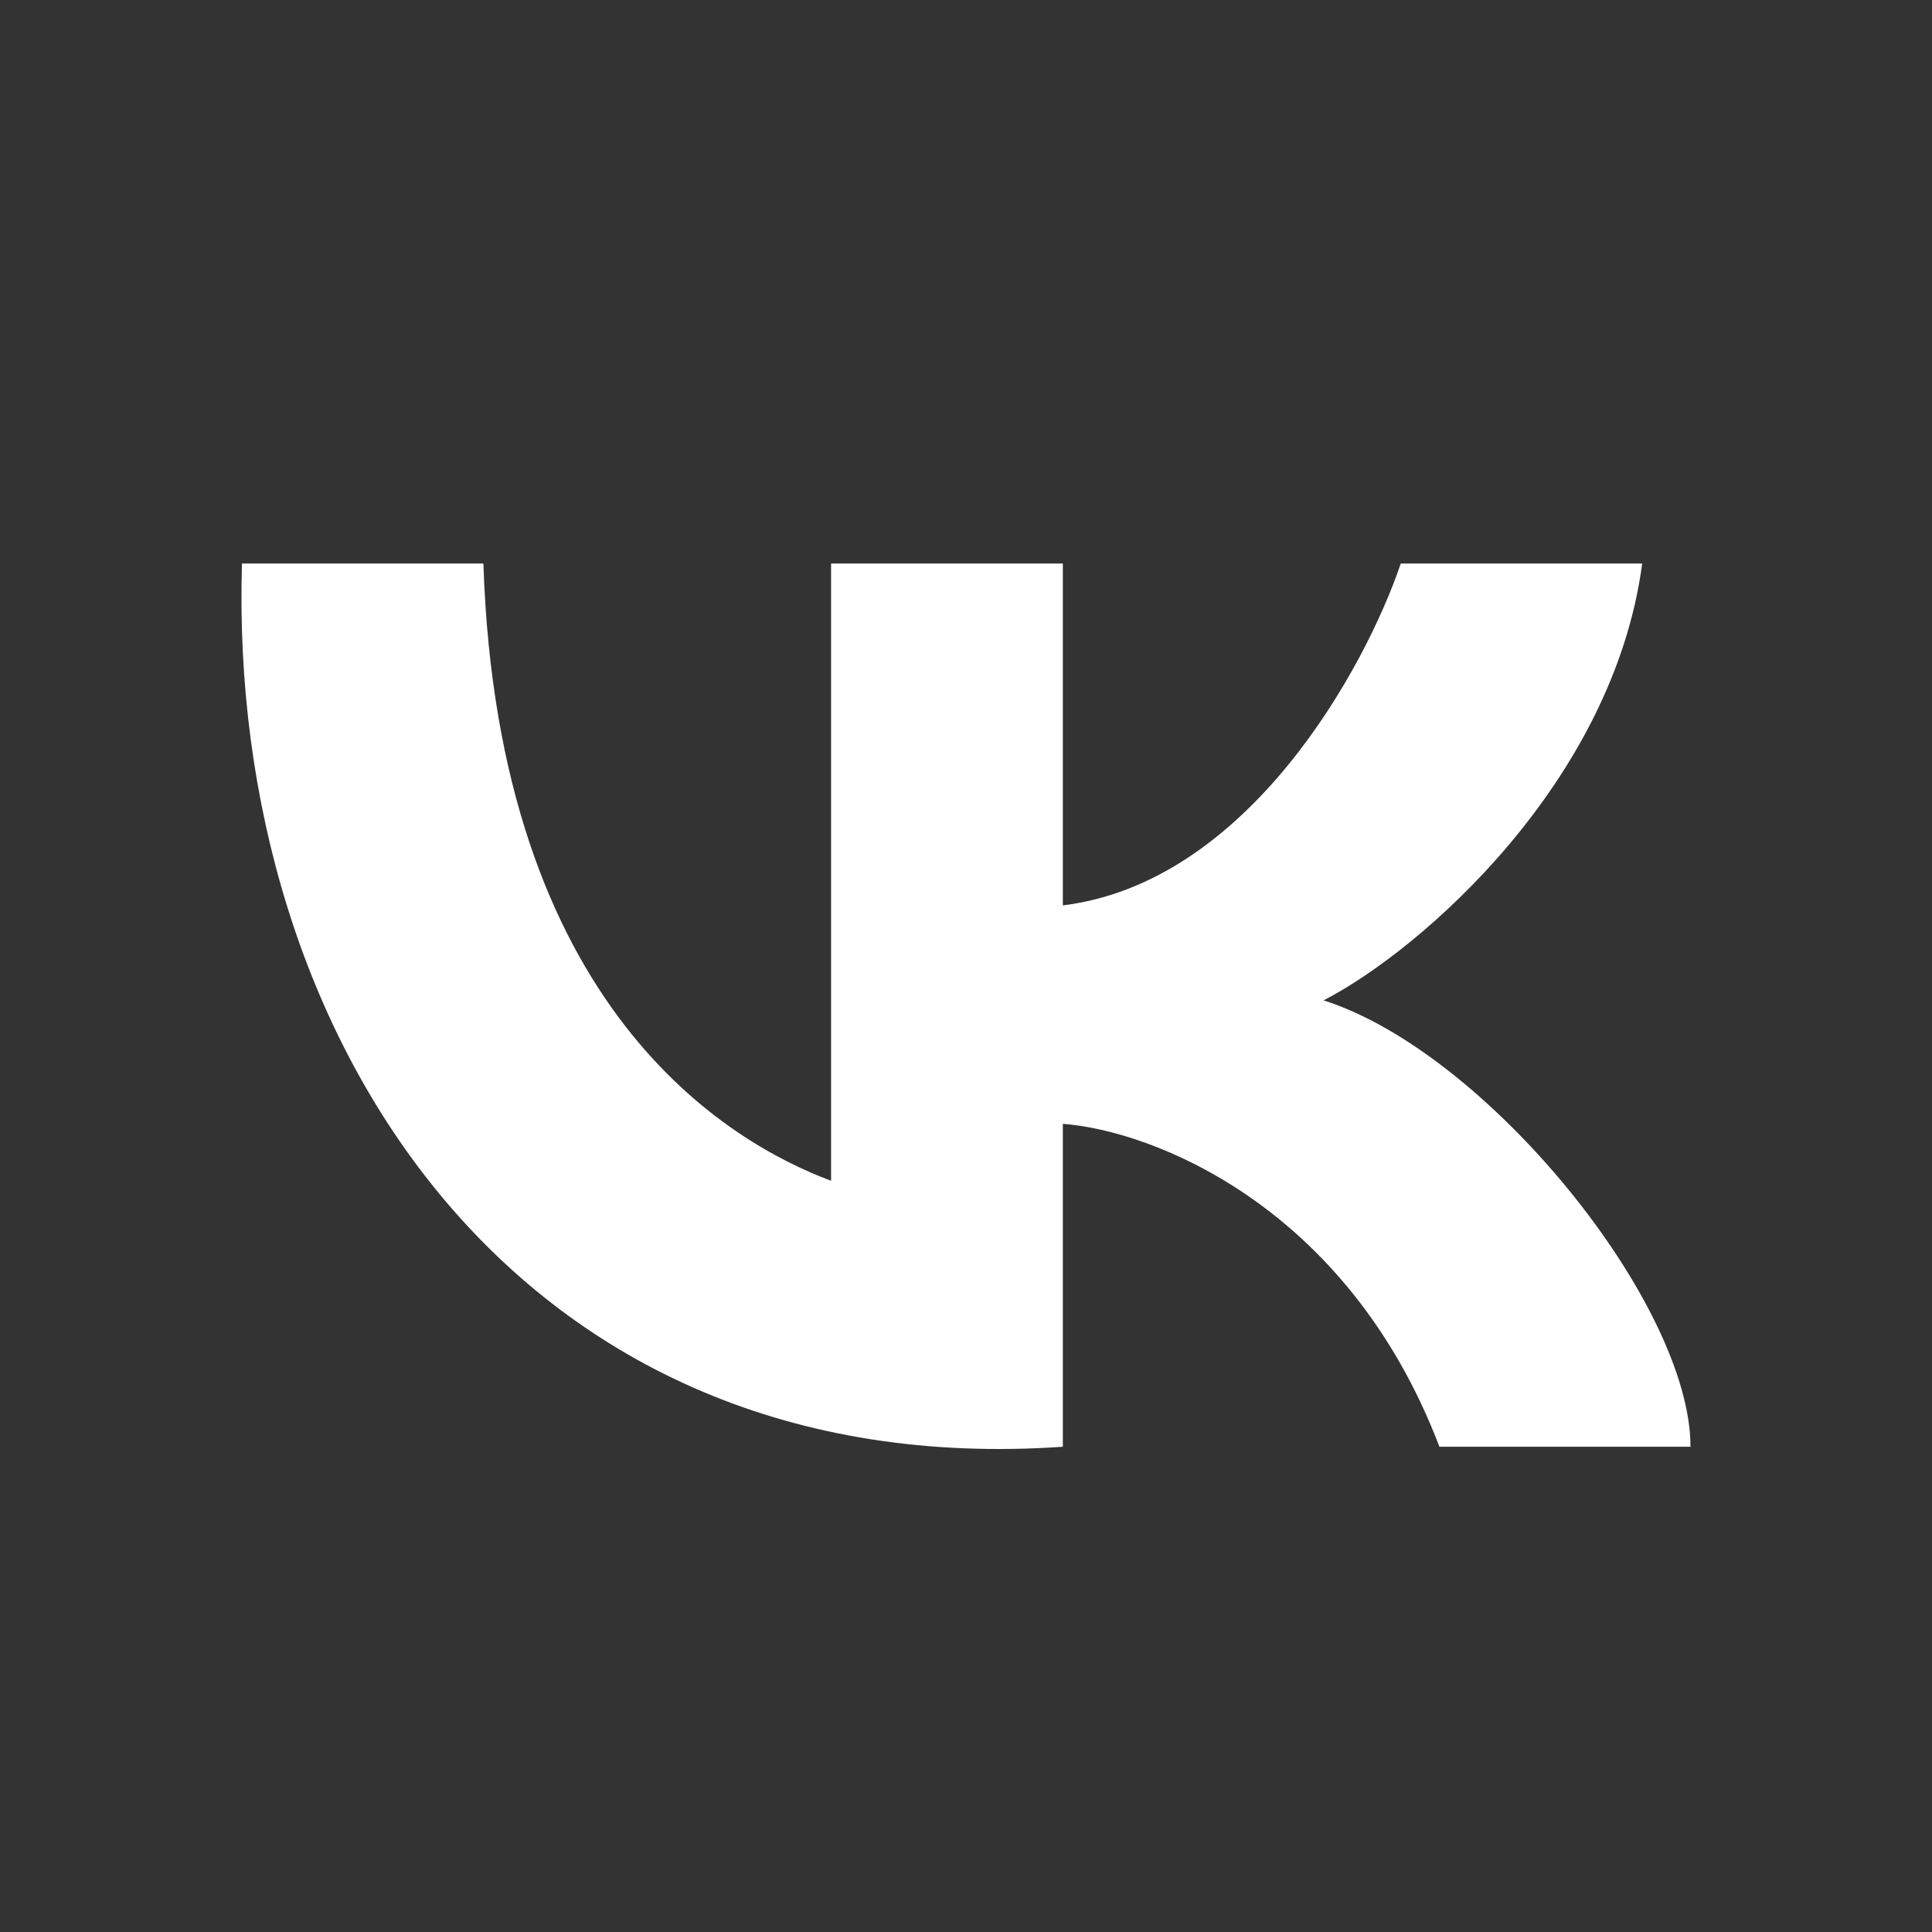 <svg width="24" height="24" viewBox="0 0 24 24" fill="none" xmlns="http://www.w3.org/2000/svg">
<rect x="0" y="0" width="24" height="24" fill="#333333" stroke="none"/>
<g id="&#208;&#184;&#208;&#186;&#208;&#190;&#208;&#189;&#208;&#186;&#208;&#176;">
<path id="Vector 2" d="M10.324 14.668V7H13.203V11.247C15.506 10.964 16.961 8.298 17.401 7H20.4C20.04 9.713 17.661 11.798 16.442 12.427C18.481 13.076 21 16.202 21 17.972H17.881C16.73 14.952 14.282 14.039 13.203 13.961V17.972C6.425 18.444 2.826 12.899 3.006 7H6.005C6.185 12.545 9.064 14.197 10.324 14.668Z" fill="white"/>
</g>
</svg>
